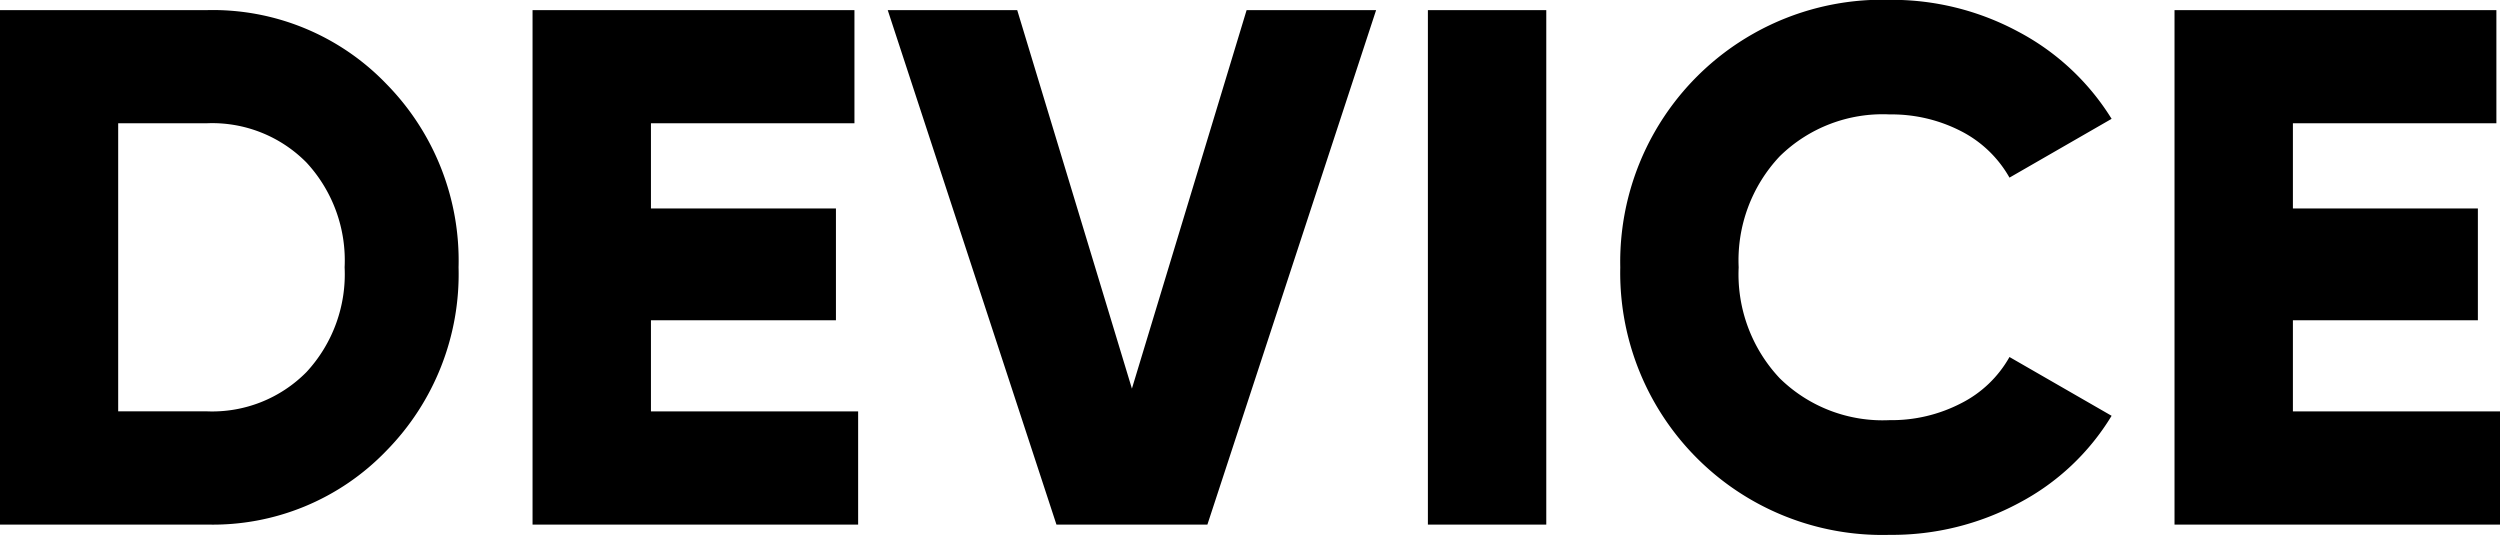 <svg xmlns="http://www.w3.org/2000/svg" width="163.281" height="34.938" viewBox="0 0 163.281 34.938">
<defs>
    <style>
      .cls-1 {
        fill-rule: evenodd;
      }
    </style>
  </defs>
  <path id="logo" class="cls-1" d="M0.58,0.911v33.6H14.112a15.72,15.72,0,0,0,11.72-4.824,16.462,16.462,0,0,0,4.712-11.976A16.463,16.463,0,0,0,25.832,5.735,15.72,15.72,0,0,0,14.112.911H0.58ZM8.313,27.119V8.3h5.8a8.648,8.648,0,0,1,6.5,2.568,9.412,9.412,0,0,1,2.489,6.84,9.41,9.41,0,0,1-2.489,6.84,8.646,8.646,0,0,1-6.5,2.568h-5.8Zm34.8-5.952H55.191v-7.3H43.109V8.3H56.4V0.911H35.376v33.6H56.641V27.119H43.109V21.167ZM79.452,34.511l11.019-33.6H82.013l-7.491,24.72L67.031,0.911H58.574l11.019,33.6h9.859Zm14.4,0h7.733V0.911H93.853v33.6Zm38.615-1.416a15.514,15.514,0,0,0,6.041-5.688l-6.67-3.84a7.488,7.488,0,0,1-3.165,3.024,9.874,9.874,0,0,1-4.664,1.1,9.594,9.594,0,0,1-7.177-2.736,9.907,9.907,0,0,1-2.682-7.248,9.908,9.908,0,0,1,2.682-7.248,9.594,9.594,0,0,1,7.177-2.736,9.914,9.914,0,0,1,4.64,1.08,7.6,7.6,0,0,1,3.189,3.048l6.67-3.84a15.881,15.881,0,0,0-6.09-5.688A17.419,17.419,0,0,0,124.01.239a17.12,17.12,0,0,0-17.592,17.472A17.12,17.12,0,0,0,124.01,35.183,17.519,17.519,0,0,0,132.468,33.095Zm17.881-11.928h12.082v-7.3H150.349V8.3h13.29V0.911H142.617v33.6h21.264V27.119H150.349V21.167Z" transform="translate(-0.594 -0.25)"/>
</svg>
